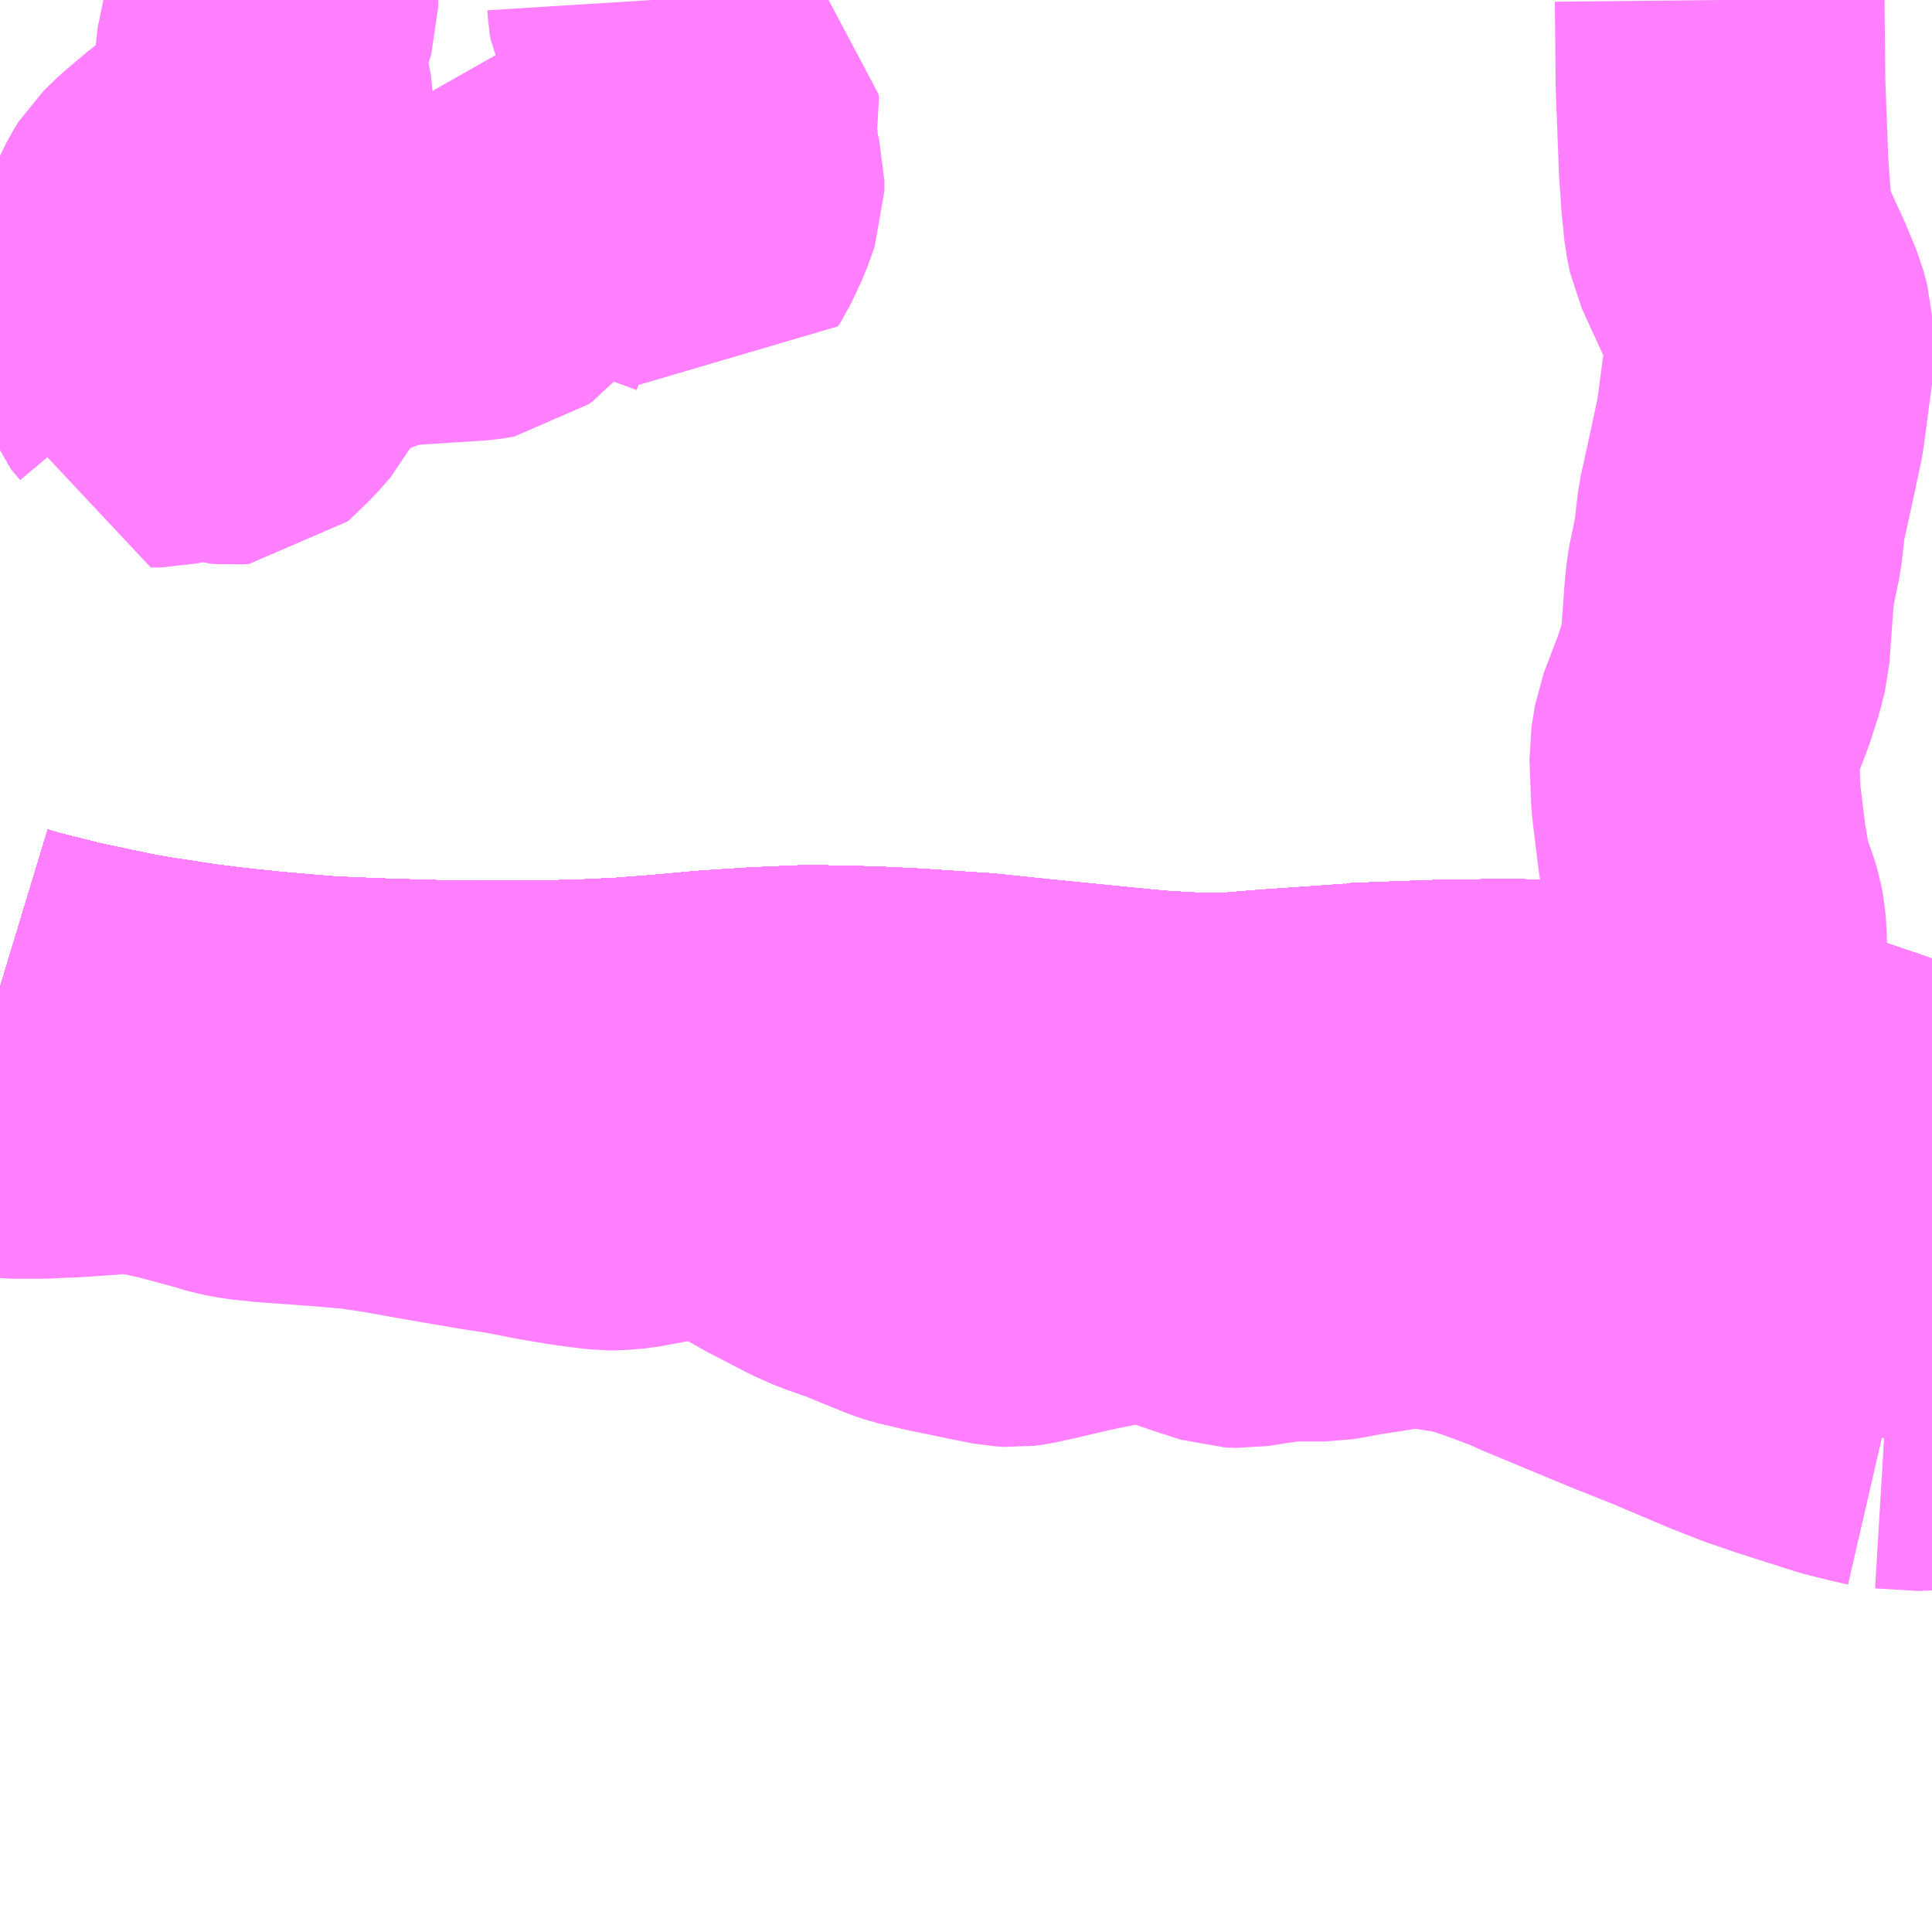 <?xml version="1.0" encoding="UTF-8"?>
<svg  xmlns="http://www.w3.org/2000/svg" xmlns:xlink="http://www.w3.org/1999/xlink" xmlns:go="http://purl.org/svgmap/profile" property="N07_001,N07_002,N07_003,N07_004,N07_005,N07_006,N07_007" viewBox="13407.715 -3506.836 4.395 4.395" go:dataArea="13407.71484375 -3506.8359375 4.39453125 4.39453125" >
<globalCoordinateSystem srsName="http://purl.org/crs/84" transform="matrix(100.0,0.0,0.0,-100.0,0.0,0.0)" />
<defs>
 <g id="p0" >
  <circle cx="0.0" cy="0.0" r="3" stroke="green" stroke-width="0.75" vector-effect="non-scaling-stroke" />
 </g>
</defs>
<g fill="none" fill-rule="evenodd" stroke="#FF00FF" stroke-width="0.75" opacity="0.5" vector-effect="non-scaling-stroke" stroke-linejoin="bevel" >
<path content="1,JR東海バス（株）,セレナーデ号,1.0,1.0,1.0," xlink:title="1" d="M13407.715,-3504.59L13407.748,-3504.58L13407.811,-3504.564L13407.86,-3504.552L13407.93,-3504.537L13407.992,-3504.524L13408.043,-3504.515L13408.096,-3504.507L13408.154,-3504.498L13408.217,-3504.49L13408.263,-3504.485L13408.321,-3504.479L13408.401,-3504.472L13408.463,-3504.467L13408.492,-3504.466L13408.561,-3504.463L13408.687,-3504.459L13408.802,-3504.457L13408.914,-3504.458L13409.02,-3504.459L13409.13,-3504.464L13409.223,-3504.471L13409.334,-3504.481L13409.442,-3504.488L13409.558,-3504.493L13409.599,-3504.492L13409.692,-3504.49L13409.735,-3504.488L13409.793,-3504.485L13409.944,-3504.475L13410.049,-3504.464L13410.179,-3504.451L13410.259,-3504.443L13410.331,-3504.436L13410.36,-3504.434L13410.45,-3504.429L13410.515,-3504.43L13410.613,-3504.438L13410.7,-3504.444L13410.799,-3504.451L13410.802,-3504.452L13410.875,-3504.455L13411.016,-3504.46L13411.164,-3504.461L13411.247,-3504.458L13411.329,-3504.452L13411.405,-3504.442L13411.431,-3504.438L13411.521,-3504.424L13411.537,-3504.422L13411.641,-3504.403L13411.685,-3504.393L13411.721,-3504.384L13411.734,-3504.382L13411.74,-3504.381L13411.842,-3504.35L13411.964,-3504.309L13412.109,-3504.257"/>
<path content="1,一畑バス（株）,京都～松江・出雲線,4.0,4.0,4.0," xlink:title="1" d="M13407.715,-3504.59L13407.748,-3504.58L13407.811,-3504.564L13407.86,-3504.552L13407.93,-3504.537L13407.992,-3504.524L13408.043,-3504.515L13408.096,-3504.507L13408.154,-3504.498L13408.217,-3504.49L13408.263,-3504.485L13408.321,-3504.479L13408.401,-3504.472L13408.463,-3504.467L13408.492,-3504.466L13408.561,-3504.463L13408.687,-3504.459L13408.802,-3504.457L13408.914,-3504.458L13409.02,-3504.459L13409.13,-3504.464L13409.223,-3504.471L13409.334,-3504.481L13409.442,-3504.488L13409.558,-3504.493L13409.599,-3504.492L13409.692,-3504.49L13409.735,-3504.488L13409.793,-3504.485L13409.944,-3504.475L13410.049,-3504.464L13410.179,-3504.451L13410.259,-3504.443L13410.331,-3504.436L13410.36,-3504.434L13410.45,-3504.429L13410.515,-3504.43L13410.613,-3504.438L13410.7,-3504.444L13410.799,-3504.451L13410.802,-3504.452L13410.875,-3504.455L13411.016,-3504.46L13411.164,-3504.461L13411.247,-3504.458L13411.329,-3504.452L13411.405,-3504.442L13411.431,-3504.438L13411.521,-3504.424L13411.537,-3504.422L13411.641,-3504.403L13411.685,-3504.393L13411.721,-3504.384L13411.734,-3504.382L13411.74,-3504.381L13411.842,-3504.35L13411.964,-3504.309L13412.109,-3504.257"/>
<path content="1,一畑バス（株）,大阪～松江・出雲線,8.0,8.0,8.0," xlink:title="1" d="M13407.715,-3504.59L13407.748,-3504.58L13407.811,-3504.564L13407.86,-3504.552L13407.93,-3504.537L13407.992,-3504.524L13408.043,-3504.515L13408.096,-3504.507L13408.154,-3504.498L13408.217,-3504.49L13408.263,-3504.485L13408.321,-3504.479L13408.401,-3504.472L13408.463,-3504.467L13408.492,-3504.466L13408.561,-3504.463L13408.687,-3504.459L13408.802,-3504.457L13408.914,-3504.458L13409.02,-3504.459L13409.13,-3504.464L13409.223,-3504.471L13409.334,-3504.481L13409.442,-3504.488L13409.558,-3504.493L13409.599,-3504.492L13409.692,-3504.49L13409.735,-3504.488L13409.793,-3504.485L13409.944,-3504.475L13410.049,-3504.464L13410.179,-3504.451L13410.259,-3504.443L13410.331,-3504.436L13410.36,-3504.434L13410.45,-3504.429L13410.515,-3504.43L13410.613,-3504.438L13410.7,-3504.444L13410.799,-3504.451L13410.802,-3504.452L13410.875,-3504.455L13411.016,-3504.46L13411.164,-3504.461L13411.247,-3504.458L13411.329,-3504.452L13411.405,-3504.442L13411.431,-3504.438L13411.521,-3504.424L13411.537,-3504.422L13411.641,-3504.403L13411.685,-3504.393L13411.721,-3504.384L13411.734,-3504.382L13411.74,-3504.381L13411.842,-3504.35L13411.964,-3504.309L13412.109,-3504.257"/>
<path content="1,一畑バス（株）,東京～松江・出雲線,1.0,1.0,1.0," xlink:title="1" d="M13407.715,-3504.59L13407.748,-3504.58L13407.811,-3504.564L13407.86,-3504.552L13407.93,-3504.537L13407.992,-3504.524L13408.043,-3504.515L13408.096,-3504.507L13408.154,-3504.498L13408.217,-3504.49L13408.263,-3504.485L13408.321,-3504.479L13408.401,-3504.472L13408.463,-3504.467L13408.492,-3504.466L13408.561,-3504.463L13408.687,-3504.459L13408.802,-3504.457L13408.914,-3504.458L13409.02,-3504.459L13409.13,-3504.464L13409.223,-3504.471L13409.334,-3504.481L13409.442,-3504.488L13409.558,-3504.493L13409.599,-3504.492L13409.692,-3504.49L13409.735,-3504.488L13409.793,-3504.485L13409.944,-3504.475L13410.049,-3504.464L13410.179,-3504.451L13410.259,-3504.443L13410.331,-3504.436L13410.36,-3504.434L13410.45,-3504.429L13410.515,-3504.43L13410.613,-3504.438L13410.7,-3504.444L13410.799,-3504.451L13410.802,-3504.452L13410.875,-3504.455L13411.016,-3504.46L13411.164,-3504.461L13411.247,-3504.458L13411.329,-3504.452L13411.405,-3504.442L13411.431,-3504.438L13411.521,-3504.424L13411.537,-3504.422L13411.641,-3504.403L13411.685,-3504.393L13411.721,-3504.384L13411.734,-3504.382L13411.74,-3504.381L13411.842,-3504.35L13411.964,-3504.309L13412.109,-3504.257"/>
<path content="1,下津井電鉄（株）,岡山～東京線,1.0,1.0,1.0," xlink:title="1" d="M13407.715,-3504.59L13407.748,-3504.58L13407.811,-3504.564L13407.86,-3504.552L13407.93,-3504.537L13407.992,-3504.524L13408.043,-3504.515L13408.096,-3504.507L13408.154,-3504.498L13408.217,-3504.49L13408.263,-3504.485L13408.321,-3504.479L13408.401,-3504.472L13408.463,-3504.467L13408.492,-3504.466L13408.561,-3504.463L13408.687,-3504.459L13408.802,-3504.457L13408.914,-3504.458L13409.02,-3504.459L13409.13,-3504.464L13409.223,-3504.471L13409.334,-3504.481L13409.442,-3504.488L13409.558,-3504.493L13409.599,-3504.492L13409.692,-3504.49L13409.735,-3504.488L13409.793,-3504.485L13409.944,-3504.475L13410.049,-3504.464L13410.179,-3504.451L13410.259,-3504.443L13410.331,-3504.436L13410.36,-3504.434L13410.45,-3504.429L13410.515,-3504.43L13410.613,-3504.438L13410.7,-3504.444L13410.799,-3504.451L13410.802,-3504.452L13410.875,-3504.455L13411.016,-3504.46L13411.164,-3504.461L13411.247,-3504.458L13411.329,-3504.452L13411.405,-3504.442L13411.431,-3504.438L13411.521,-3504.424L13411.537,-3504.422L13411.641,-3504.403L13411.685,-3504.393L13411.721,-3504.384L13411.734,-3504.382L13411.74,-3504.381L13411.842,-3504.35L13411.964,-3504.309L13412.109,-3504.257"/>
<path content="1,両備ホールディングス（株）,マスカット　倉敷～新宿線,1.0,1.0,1.0," xlink:title="1" d="M13407.715,-3504.59L13407.748,-3504.58L13407.811,-3504.564L13407.86,-3504.552L13407.93,-3504.537L13407.992,-3504.524L13408.043,-3504.515L13408.096,-3504.507L13408.154,-3504.498L13408.217,-3504.49L13408.263,-3504.485L13408.321,-3504.479L13408.401,-3504.472L13408.463,-3504.467L13408.492,-3504.466L13408.561,-3504.463L13408.687,-3504.459L13408.802,-3504.457L13408.914,-3504.458L13409.02,-3504.459L13409.13,-3504.464L13409.223,-3504.471L13409.334,-3504.481L13409.442,-3504.488L13409.558,-3504.493L13409.599,-3504.492L13409.692,-3504.49L13409.735,-3504.488L13409.793,-3504.485L13409.944,-3504.475L13410.049,-3504.464L13410.179,-3504.451L13410.259,-3504.443L13410.331,-3504.436L13410.36,-3504.434L13410.45,-3504.429L13410.515,-3504.43L13410.613,-3504.438L13410.7,-3504.444L13410.799,-3504.451L13410.802,-3504.452L13410.875,-3504.455L13411.016,-3504.46L13411.164,-3504.461L13411.247,-3504.458L13411.329,-3504.452L13411.405,-3504.442L13411.431,-3504.438L13411.521,-3504.424L13411.537,-3504.422L13411.641,-3504.403L13411.685,-3504.393L13411.721,-3504.384L13411.734,-3504.382L13411.74,-3504.381L13411.842,-3504.35L13411.964,-3504.309L13412.109,-3504.257"/>
<path content="1,両備ホールディングス（株）,ルブラン　倉敷・岡山・津山～東京線,1.0,1.0,1.0," xlink:title="1" d="M13407.715,-3504.59L13407.748,-3504.58L13407.811,-3504.564L13407.86,-3504.552L13407.93,-3504.537L13407.992,-3504.524L13408.043,-3504.515L13408.096,-3504.507L13408.154,-3504.498L13408.217,-3504.49L13408.263,-3504.485L13408.321,-3504.479L13408.401,-3504.472L13408.463,-3504.467L13408.492,-3504.466L13408.561,-3504.463L13408.687,-3504.459L13408.802,-3504.457L13408.914,-3504.458L13409.02,-3504.459L13409.13,-3504.464L13409.223,-3504.471L13409.334,-3504.481L13409.442,-3504.488L13409.558,-3504.493L13409.599,-3504.492L13409.692,-3504.49L13409.735,-3504.488L13409.793,-3504.485L13409.944,-3504.475L13410.049,-3504.464L13410.179,-3504.451L13410.259,-3504.443L13410.331,-3504.436L13410.36,-3504.434L13410.45,-3504.429L13410.515,-3504.43L13410.613,-3504.438L13410.7,-3504.444L13410.799,-3504.451L13410.802,-3504.452L13410.875,-3504.455L13411.016,-3504.46L13411.164,-3504.461L13411.247,-3504.458L13411.329,-3504.452L13411.405,-3504.442L13411.431,-3504.438L13411.521,-3504.424L13411.537,-3504.422L13411.641,-3504.403L13411.685,-3504.393L13411.721,-3504.384L13411.734,-3504.382L13411.74,-3504.381L13411.842,-3504.35L13411.964,-3504.309L13412.109,-3504.257"/>
<path content="1,中国JRバス（株）,広島・三次～名古屋　セレナーデ号,1.0,1.0,1.0," xlink:title="1" d="M13407.715,-3504.59L13407.748,-3504.58L13407.811,-3504.564L13407.86,-3504.552L13407.93,-3504.537L13407.992,-3504.524L13408.043,-3504.515L13408.096,-3504.507L13408.154,-3504.498L13408.217,-3504.49L13408.263,-3504.485L13408.321,-3504.479L13408.401,-3504.472L13408.463,-3504.467L13408.492,-3504.466L13408.561,-3504.463L13408.687,-3504.459L13408.802,-3504.457L13408.914,-3504.458L13409.02,-3504.459L13409.13,-3504.464L13409.223,-3504.471L13409.334,-3504.481L13409.442,-3504.488L13409.558,-3504.493L13409.599,-3504.492L13409.692,-3504.49L13409.735,-3504.488L13409.793,-3504.485L13409.944,-3504.475L13410.049,-3504.464L13410.179,-3504.451L13410.259,-3504.443L13410.331,-3504.436L13410.36,-3504.434L13410.45,-3504.429L13410.515,-3504.43L13410.613,-3504.438L13410.7,-3504.444L13410.799,-3504.451L13410.802,-3504.452L13410.875,-3504.455L13411.016,-3504.46L13411.164,-3504.461L13411.247,-3504.458L13411.329,-3504.452L13411.405,-3504.442L13411.431,-3504.438L13411.521,-3504.424L13411.537,-3504.422L13411.641,-3504.403L13411.685,-3504.393L13411.721,-3504.384L13411.734,-3504.382L13411.74,-3504.381L13411.842,-3504.35L13411.964,-3504.309L13412.109,-3504.257"/>
<path content="1,中国JRバス（株）,江津・益田・浜田～大阪　浜田道エクスプレス,3.0,3.0,3.0," xlink:title="1" d="M13407.715,-3504.59L13407.748,-3504.58L13407.811,-3504.564L13407.86,-3504.552L13407.93,-3504.537L13407.992,-3504.524L13408.043,-3504.515L13408.096,-3504.507L13408.154,-3504.498L13408.217,-3504.49L13408.263,-3504.485L13408.321,-3504.479L13408.401,-3504.472L13408.463,-3504.467L13408.492,-3504.466L13408.561,-3504.463L13408.687,-3504.459L13408.802,-3504.457L13408.914,-3504.458L13409.02,-3504.459L13409.13,-3504.464L13409.223,-3504.471L13409.334,-3504.481L13409.442,-3504.488L13409.558,-3504.493L13409.599,-3504.492L13409.692,-3504.49L13409.735,-3504.488L13409.793,-3504.485L13409.944,-3504.475L13410.049,-3504.464L13410.179,-3504.451L13410.259,-3504.443L13410.331,-3504.436L13410.36,-3504.434L13410.45,-3504.429L13410.515,-3504.43L13410.613,-3504.438L13410.7,-3504.444L13410.799,-3504.451L13410.802,-3504.452L13410.875,-3504.455L13411.016,-3504.46L13411.164,-3504.461L13411.247,-3504.458L13411.329,-3504.452L13411.405,-3504.442L13411.431,-3504.438L13411.521,-3504.424L13411.537,-3504.422L13411.641,-3504.403L13411.685,-3504.393L13411.721,-3504.384L13411.734,-3504.382L13411.74,-3504.381L13411.842,-3504.35L13411.964,-3504.309L13412.109,-3504.257"/>
<path content="1,中国JRバス（株）,津和野・益田・浜田・三次～東京　いわみエクスプレス,1.0,1.0,1.0," xlink:title="1" d="M13407.715,-3504.59L13407.748,-3504.58L13407.811,-3504.564L13407.86,-3504.552L13407.93,-3504.537L13407.992,-3504.524L13408.043,-3504.515L13408.096,-3504.507L13408.154,-3504.498L13408.217,-3504.49L13408.263,-3504.485L13408.321,-3504.479L13408.401,-3504.472L13408.463,-3504.467L13408.492,-3504.466L13408.561,-3504.463L13408.687,-3504.459L13408.802,-3504.457L13408.914,-3504.458L13409.02,-3504.459L13409.13,-3504.464L13409.223,-3504.471L13409.334,-3504.481L13409.442,-3504.488L13409.558,-3504.493L13409.599,-3504.492L13409.692,-3504.49L13409.735,-3504.488L13409.793,-3504.485L13409.944,-3504.475L13410.049,-3504.464L13410.179,-3504.451L13410.259,-3504.443L13410.331,-3504.436L13410.36,-3504.434L13410.45,-3504.429L13410.515,-3504.43L13410.613,-3504.438L13410.7,-3504.444L13410.799,-3504.451L13410.802,-3504.452L13410.875,-3504.455L13411.016,-3504.46L13411.164,-3504.461L13411.247,-3504.458L13411.329,-3504.452L13411.405,-3504.442L13411.431,-3504.438L13411.521,-3504.424L13411.537,-3504.422L13411.641,-3504.403L13411.685,-3504.393L13411.721,-3504.384L13411.734,-3504.382L13411.74,-3504.381L13411.842,-3504.35L13411.964,-3504.309L13412.109,-3504.257"/>
<path content="1,中鉄北部バス（株）,津山～河辺～大崎～勝間田駅前線,4.0,4.0,4.0," xlink:title="1" d="M13412.003,-3503.597L13411.964,-3503.606L13411.908,-3503.62L13411.808,-3503.652L13411.783,-3503.66L13411.719,-3503.682L13411.696,-3503.691L13411.658,-3503.706L13411.549,-3503.752L13411.533,-3503.759L13411.43,-3503.8L13411.3,-3503.854L13411.235,-3503.881L13411.202,-3503.896L13411.124,-3503.925L13411.088,-3503.937L13411.059,-3503.945L13411.027,-3503.951L13410.973,-3503.959L13410.927,-3503.961L13410.901,-3503.96L13410.793,-3503.943L13410.755,-3503.936L13410.731,-3503.932L13410.705,-3503.932L13410.638,-3503.932L13410.621,-3503.929L13410.593,-3503.925L13410.541,-3503.917L13410.516,-3503.918L13410.463,-3503.935L13410.422,-3503.949L13410.386,-3503.961L13410.358,-3503.969L13410.33,-3503.97L13410.293,-3503.973L13410.266,-3503.97L13410.236,-3503.965L13410.167,-3503.951L13410.068,-3503.928L13410.036,-3503.921L13410.02,-3503.919L13410.002,-3503.92L13409.952,-3503.93L13409.855,-3503.95L13409.8,-3503.963L13409.779,-3503.97L13409.681,-3504.01L13409.624,-3504.03L13409.588,-3504.046L13409.503,-3504.09L13409.423,-3504.135L13409.388,-3504.155L13409.373,-3504.163L13409.356,-3504.168L13409.335,-3504.17L13409.311,-3504.171L13409.268,-3504.165L13409.229,-3504.157L13409.186,-3504.149L13409.149,-3504.142L13409.114,-3504.139L13409.099,-3504.139L13409.072,-3504.142L13409.026,-3504.148L13408.955,-3504.16L13408.89,-3504.173L13408.824,-3504.183L13408.69,-3504.206L13408.601,-3504.222L13408.532,-3504.232L13408.463,-3504.238L13408.326,-3504.248L13408.28,-3504.253L13408.248,-3504.259L13408.207,-3504.271L13408.122,-3504.294L13408.081,-3504.303L13408.043,-3504.31L13408.004,-3504.315L13407.983,-3504.314L13407.951,-3504.31L13407.878,-3504.305L13407.85,-3504.304L13407.81,-3504.302L13407.746,-3504.302L13407.715,-3504.305"/>
<path content="1,亀の井バス（株）,大分⇔名古屋,1.0,1.0,1.0," xlink:title="1" d="M13407.715,-3504.59L13407.748,-3504.58L13407.811,-3504.564L13407.86,-3504.552L13407.93,-3504.537L13407.992,-3504.524L13408.043,-3504.515L13408.096,-3504.507L13408.154,-3504.498L13408.217,-3504.49L13408.263,-3504.485L13408.321,-3504.479L13408.401,-3504.472L13408.463,-3504.467L13408.492,-3504.466L13408.561,-3504.463L13408.687,-3504.459L13408.802,-3504.457L13408.914,-3504.458L13409.02,-3504.459L13409.13,-3504.464L13409.223,-3504.471L13409.334,-3504.481L13409.442,-3504.488L13409.558,-3504.493L13409.599,-3504.492L13409.692,-3504.49L13409.735,-3504.488L13409.793,-3504.485L13409.944,-3504.475L13410.049,-3504.464L13410.179,-3504.451L13410.259,-3504.443L13410.331,-3504.436L13410.36,-3504.434L13410.45,-3504.429L13410.515,-3504.43L13410.613,-3504.438L13410.7,-3504.444L13410.799,-3504.451L13410.802,-3504.452L13410.875,-3504.455L13411.016,-3504.46L13411.164,-3504.461L13411.247,-3504.458L13411.329,-3504.452L13411.405,-3504.442L13411.431,-3504.438L13411.521,-3504.424L13411.537,-3504.422L13411.641,-3504.403L13411.685,-3504.393L13411.721,-3504.384L13411.734,-3504.382L13411.74,-3504.381L13411.842,-3504.35L13411.964,-3504.309L13412.109,-3504.257"/>
<path content="1,京浜急行バス（株）,キャメル号,1.0,1.0,1.0," xlink:title="1" d="M13412.109,-3504.257L13411.964,-3504.309L13411.842,-3504.35L13411.74,-3504.381L13411.734,-3504.382L13411.721,-3504.384L13411.685,-3504.393L13411.641,-3504.403L13411.537,-3504.422L13411.521,-3504.424L13411.431,-3504.438L13411.405,-3504.442L13411.329,-3504.452L13411.247,-3504.458L13411.164,-3504.461L13411.016,-3504.46L13410.875,-3504.455L13410.802,-3504.452L13410.799,-3504.451L13410.7,-3504.444L13410.613,-3504.438L13410.515,-3504.43L13410.45,-3504.429L13410.36,-3504.434L13410.331,-3504.436L13410.259,-3504.443L13410.179,-3504.451L13410.049,-3504.464L13409.944,-3504.475L13409.793,-3504.485L13409.735,-3504.488L13409.692,-3504.49L13409.599,-3504.492L13409.558,-3504.493L13409.442,-3504.488L13409.334,-3504.481L13409.223,-3504.471L13409.13,-3504.464L13409.02,-3504.459L13408.914,-3504.458L13408.802,-3504.457L13408.687,-3504.459L13408.561,-3504.463L13408.492,-3504.466L13408.463,-3504.467L13408.401,-3504.472L13408.321,-3504.479L13408.263,-3504.485L13408.217,-3504.49L13408.154,-3504.498L13408.096,-3504.507L13408.043,-3504.515L13407.992,-3504.524L13407.93,-3504.537L13407.86,-3504.552L13407.811,-3504.564L13407.748,-3504.58L13407.715,-3504.59"/>
<path content="1,京浜急行バス（株）,ルプラン号,1.0,1.0,1.0," xlink:title="1" d="M13407.715,-3504.59L13407.748,-3504.58L13407.811,-3504.564L13407.86,-3504.552L13407.93,-3504.537L13407.992,-3504.524L13408.043,-3504.515L13408.096,-3504.507L13408.154,-3504.498L13408.217,-3504.49L13408.263,-3504.485L13408.321,-3504.479L13408.401,-3504.472L13408.463,-3504.467L13408.492,-3504.466L13408.561,-3504.463L13408.687,-3504.459L13408.802,-3504.457L13408.914,-3504.458L13409.02,-3504.459L13409.13,-3504.464L13409.223,-3504.471L13409.334,-3504.481L13409.442,-3504.488L13409.558,-3504.493L13409.599,-3504.492L13409.692,-3504.49L13409.735,-3504.488L13409.793,-3504.485L13409.944,-3504.475L13410.049,-3504.464L13410.179,-3504.451L13410.259,-3504.443L13410.331,-3504.436L13410.36,-3504.434L13410.45,-3504.429L13410.515,-3504.43L13410.613,-3504.438L13410.7,-3504.444L13410.799,-3504.451L13410.802,-3504.452L13410.875,-3504.455L13411.016,-3504.46L13411.164,-3504.461L13411.247,-3504.458L13411.329,-3504.452L13411.405,-3504.442L13411.431,-3504.438L13411.521,-3504.424L13411.537,-3504.422L13411.641,-3504.403L13411.685,-3504.393L13411.721,-3504.384L13411.734,-3504.382L13411.74,-3504.381L13411.842,-3504.35L13411.964,-3504.309L13412.109,-3504.257"/>
<path content="1,京阪バス（株）,京都⇔松江・出雲,1.0,1.0,1.0," xlink:title="1" d="M13412.109,-3504.257L13411.964,-3504.309L13411.842,-3504.35L13411.74,-3504.381L13411.734,-3504.382L13411.721,-3504.384L13411.685,-3504.393L13411.641,-3504.403L13411.537,-3504.422L13411.521,-3504.424L13411.431,-3504.438L13411.405,-3504.442L13411.329,-3504.452L13411.247,-3504.458L13411.164,-3504.461L13411.016,-3504.46L13410.875,-3504.455L13410.802,-3504.452L13410.799,-3504.451L13410.7,-3504.444L13410.613,-3504.438L13410.515,-3504.43L13410.45,-3504.429L13410.36,-3504.434L13410.331,-3504.436L13410.259,-3504.443L13410.179,-3504.451L13410.049,-3504.464L13409.944,-3504.475L13409.793,-3504.485L13409.735,-3504.488L13409.692,-3504.49L13409.599,-3504.492L13409.558,-3504.493L13409.442,-3504.488L13409.334,-3504.481L13409.223,-3504.471L13409.13,-3504.464L13409.02,-3504.459L13408.914,-3504.458L13408.802,-3504.457L13408.687,-3504.459L13408.561,-3504.463L13408.492,-3504.466L13408.463,-3504.467L13408.401,-3504.472L13408.321,-3504.479L13408.263,-3504.485L13408.217,-3504.49L13408.154,-3504.498L13408.096,-3504.507L13408.043,-3504.515L13407.992,-3504.524L13407.93,-3504.537L13407.86,-3504.552L13407.811,-3504.564L13407.748,-3504.58L13407.715,-3504.59"/>
<path content="1,京阪バス（株）,京都⇔米子,1.0,1.0,1.0," xlink:title="1" d="M13407.715,-3504.59L13407.748,-3504.58L13407.811,-3504.564L13407.86,-3504.552L13407.93,-3504.537L13407.992,-3504.524L13408.043,-3504.515L13408.096,-3504.507L13408.154,-3504.498L13408.217,-3504.49L13408.263,-3504.485L13408.321,-3504.479L13408.401,-3504.472L13408.463,-3504.467L13408.492,-3504.466L13408.561,-3504.463L13408.687,-3504.459L13408.802,-3504.457L13408.914,-3504.458L13409.02,-3504.459L13409.13,-3504.464L13409.223,-3504.471L13409.334,-3504.481L13409.442,-3504.488L13409.558,-3504.493L13409.599,-3504.492L13409.692,-3504.49L13409.735,-3504.488L13409.793,-3504.485L13409.944,-3504.475L13410.049,-3504.464L13410.179,-3504.451L13410.259,-3504.443L13410.331,-3504.436L13410.36,-3504.434L13410.45,-3504.429L13410.515,-3504.43L13410.613,-3504.438L13410.7,-3504.444L13410.799,-3504.451L13410.802,-3504.452L13410.875,-3504.455L13411.016,-3504.46L13411.164,-3504.461L13411.247,-3504.458L13411.329,-3504.452L13411.405,-3504.442L13411.431,-3504.438L13411.521,-3504.424L13411.537,-3504.422L13411.641,-3504.403L13411.685,-3504.393L13411.721,-3504.384L13411.734,-3504.382L13411.74,-3504.381L13411.842,-3504.35L13411.964,-3504.309L13412.109,-3504.257"/>
<path content="1,備北バス（株）,備北高速バス　新見～大阪,4.0,4.0,4.0," xlink:title="1" d="M13407.715,-3504.59L13407.748,-3504.58L13407.811,-3504.564L13407.86,-3504.552L13407.93,-3504.537L13407.992,-3504.524L13408.043,-3504.515L13408.096,-3504.507L13408.154,-3504.498L13408.217,-3504.49L13408.263,-3504.485L13408.321,-3504.479L13408.401,-3504.472L13408.463,-3504.467L13408.492,-3504.466L13408.561,-3504.463L13408.687,-3504.459L13408.802,-3504.457L13408.914,-3504.458L13409.02,-3504.459L13409.13,-3504.464L13409.223,-3504.471L13409.334,-3504.481L13409.442,-3504.488L13409.558,-3504.493L13409.599,-3504.492L13409.692,-3504.49L13409.735,-3504.488L13409.793,-3504.485L13409.944,-3504.475L13410.049,-3504.464L13410.179,-3504.451L13410.259,-3504.443L13410.331,-3504.436L13410.36,-3504.434L13410.45,-3504.429L13410.515,-3504.43L13410.613,-3504.438L13410.7,-3504.444L13410.799,-3504.451L13410.802,-3504.452L13410.875,-3504.455L13411.016,-3504.46L13411.164,-3504.461L13411.247,-3504.458L13411.329,-3504.452L13411.405,-3504.442L13411.431,-3504.438L13411.521,-3504.424L13411.537,-3504.422L13411.641,-3504.403L13411.685,-3504.393L13411.721,-3504.384L13411.734,-3504.382L13411.74,-3504.381L13411.842,-3504.35L13411.964,-3504.309L13412.109,-3504.257"/>
<path content="1,南国交通（株）,鹿児島～大阪,1.0,1.0,1.0," xlink:title="1" d="M13407.715,-3504.59L13407.748,-3504.58L13407.811,-3504.564L13407.86,-3504.552L13407.93,-3504.537L13407.992,-3504.524L13408.043,-3504.515L13408.096,-3504.507L13408.154,-3504.498L13408.217,-3504.49L13408.263,-3504.485L13408.321,-3504.479L13408.401,-3504.472L13408.463,-3504.467L13408.492,-3504.466L13408.561,-3504.463L13408.687,-3504.459L13408.802,-3504.457L13408.914,-3504.458L13409.02,-3504.459L13409.13,-3504.464L13409.223,-3504.471L13409.334,-3504.481L13409.442,-3504.488L13409.558,-3504.493L13409.599,-3504.492L13409.692,-3504.49L13409.735,-3504.488L13409.793,-3504.485L13409.944,-3504.475L13410.049,-3504.464L13410.179,-3504.451L13410.259,-3504.443L13410.331,-3504.436L13410.36,-3504.434L13410.45,-3504.429L13410.515,-3504.43L13410.613,-3504.438L13410.7,-3504.444L13410.799,-3504.451L13410.802,-3504.452L13410.875,-3504.455L13411.016,-3504.46L13411.164,-3504.461L13411.247,-3504.458L13411.329,-3504.452L13411.405,-3504.442L13411.431,-3504.438L13411.521,-3504.424L13411.537,-3504.422L13411.641,-3504.403L13411.685,-3504.393L13411.721,-3504.384L13411.734,-3504.382L13411.74,-3504.381L13411.842,-3504.35L13411.964,-3504.309L13412.109,-3504.257"/>
<path content="1,大分バス（株）,大分⇔名古屋,1.0,1.0,1.0," xlink:title="1" d="M13407.715,-3504.59L13407.748,-3504.58L13407.811,-3504.564L13407.86,-3504.552L13407.93,-3504.537L13407.992,-3504.524L13408.043,-3504.515L13408.096,-3504.507L13408.154,-3504.498L13408.217,-3504.49L13408.263,-3504.485L13408.321,-3504.479L13408.401,-3504.472L13408.463,-3504.467L13408.492,-3504.466L13408.561,-3504.463L13408.687,-3504.459L13408.802,-3504.457L13408.914,-3504.458L13409.02,-3504.459L13409.13,-3504.464L13409.223,-3504.471L13409.334,-3504.481L13409.442,-3504.488L13409.558,-3504.493L13409.599,-3504.492L13409.692,-3504.49L13409.735,-3504.488L13409.793,-3504.485L13409.944,-3504.475L13410.049,-3504.464L13410.179,-3504.451L13410.259,-3504.443L13410.331,-3504.436L13410.36,-3504.434L13410.45,-3504.429L13410.515,-3504.43L13410.613,-3504.438L13410.7,-3504.444L13410.799,-3504.451L13410.802,-3504.452L13410.875,-3504.455L13411.016,-3504.46L13411.164,-3504.461L13411.247,-3504.458L13411.329,-3504.452L13411.405,-3504.442L13411.431,-3504.438L13411.521,-3504.424L13411.537,-3504.422L13411.641,-3504.403L13411.685,-3504.393L13411.721,-3504.384L13411.734,-3504.382L13411.74,-3504.381L13411.842,-3504.35L13411.964,-3504.309L13412.109,-3504.257"/>
<path content="1,大分交通（株）,大分⇔名古屋,1.0,1.0,1.0," xlink:title="1" d="M13407.715,-3504.59L13407.748,-3504.58L13407.811,-3504.564L13407.86,-3504.552L13407.93,-3504.537L13407.992,-3504.524L13408.043,-3504.515L13408.096,-3504.507L13408.154,-3504.498L13408.217,-3504.49L13408.263,-3504.485L13408.321,-3504.479L13408.401,-3504.472L13408.463,-3504.467L13408.492,-3504.466L13408.561,-3504.463L13408.687,-3504.459L13408.802,-3504.457L13408.914,-3504.458L13409.02,-3504.459L13409.13,-3504.464L13409.223,-3504.471L13409.334,-3504.481L13409.442,-3504.488L13409.558,-3504.493L13409.599,-3504.492L13409.692,-3504.49L13409.735,-3504.488L13409.793,-3504.485L13409.944,-3504.475L13410.049,-3504.464L13410.179,-3504.451L13410.259,-3504.443L13410.331,-3504.436L13410.36,-3504.434L13410.45,-3504.429L13410.515,-3504.43L13410.613,-3504.438L13410.7,-3504.444L13410.799,-3504.451L13410.802,-3504.452L13410.875,-3504.455L13411.016,-3504.46L13411.164,-3504.461L13411.247,-3504.458L13411.329,-3504.452L13411.405,-3504.442L13411.431,-3504.438L13411.521,-3504.424L13411.537,-3504.422L13411.641,-3504.403L13411.685,-3504.393L13411.721,-3504.384L13411.734,-3504.382L13411.74,-3504.381L13411.842,-3504.35L13411.964,-3504.309L13412.109,-3504.257"/>
<path content="1,小田急シティバス（株）,ルミナス号,1.0,1.0,1.0," xlink:title="1" d="M13412.109,-3504.257L13411.964,-3504.309L13411.842,-3504.35L13411.74,-3504.381L13411.734,-3504.382L13411.721,-3504.384L13411.685,-3504.393L13411.641,-3504.403L13411.537,-3504.422L13411.521,-3504.424L13411.431,-3504.438L13411.405,-3504.442L13411.329,-3504.452L13411.247,-3504.458L13411.164,-3504.461L13411.016,-3504.46L13410.875,-3504.455L13410.802,-3504.452L13410.799,-3504.451L13410.7,-3504.444L13410.613,-3504.438L13410.515,-3504.43L13410.45,-3504.429L13410.36,-3504.434L13410.331,-3504.436L13410.259,-3504.443L13410.179,-3504.451L13410.049,-3504.464L13409.944,-3504.475L13409.793,-3504.485L13409.735,-3504.488L13409.692,-3504.49L13409.599,-3504.492L13409.558,-3504.493L13409.442,-3504.488L13409.334,-3504.481L13409.223,-3504.471L13409.13,-3504.464L13409.02,-3504.459L13408.914,-3504.458L13408.802,-3504.457L13408.687,-3504.459L13408.561,-3504.463L13408.492,-3504.466L13408.463,-3504.467L13408.401,-3504.472L13408.321,-3504.479L13408.263,-3504.485L13408.217,-3504.49L13408.154,-3504.498L13408.096,-3504.507L13408.043,-3504.515L13407.992,-3504.524L13407.93,-3504.537L13407.86,-3504.552L13407.811,-3504.564L13407.748,-3504.58L13407.715,-3504.59"/>
<path content="1,小田急バス（株）,ルミナス号,1.0,1.0,1.0," xlink:title="1" d="M13412.109,-3504.257L13411.964,-3504.309L13411.842,-3504.35L13411.74,-3504.381L13411.734,-3504.382L13411.721,-3504.384L13411.685,-3504.393L13411.641,-3504.403L13411.537,-3504.422L13411.521,-3504.424L13411.431,-3504.438L13411.405,-3504.442L13411.329,-3504.452L13411.247,-3504.458L13411.164,-3504.461L13411.016,-3504.46L13410.875,-3504.455L13410.802,-3504.452L13410.799,-3504.451L13410.7,-3504.444L13410.613,-3504.438L13410.515,-3504.43L13410.45,-3504.429L13410.36,-3504.434L13410.331,-3504.436L13410.259,-3504.443L13410.179,-3504.451L13410.049,-3504.464L13409.944,-3504.475L13409.793,-3504.485L13409.735,-3504.488L13409.692,-3504.49L13409.599,-3504.492L13409.558,-3504.493L13409.442,-3504.488L13409.334,-3504.481L13409.223,-3504.471L13409.13,-3504.464L13409.02,-3504.459L13408.914,-3504.458L13408.802,-3504.457L13408.687,-3504.459L13408.561,-3504.463L13408.492,-3504.466L13408.463,-3504.467L13408.401,-3504.472L13408.321,-3504.479L13408.263,-3504.485L13408.217,-3504.49L13408.154,-3504.498L13408.096,-3504.507L13408.043,-3504.515L13407.992,-3504.524L13407.93,-3504.537L13407.86,-3504.552L13407.811,-3504.564L13407.748,-3504.58L13407.715,-3504.59"/>
<path content="1,日ノ丸自動車（株）,東京‐米子線,1.0,1.0,1.0," xlink:title="1" d="M13407.715,-3504.59L13407.748,-3504.58L13407.811,-3504.564L13407.86,-3504.552L13407.93,-3504.537L13407.992,-3504.524L13408.043,-3504.515L13408.096,-3504.507L13408.154,-3504.498L13408.217,-3504.49L13408.263,-3504.485L13408.321,-3504.479L13408.401,-3504.472L13408.463,-3504.467L13408.492,-3504.466L13408.561,-3504.463L13408.687,-3504.459L13408.802,-3504.457L13408.914,-3504.458L13409.02,-3504.459L13409.13,-3504.464L13409.223,-3504.471L13409.334,-3504.481L13409.442,-3504.488L13409.558,-3504.493L13409.599,-3504.492L13409.692,-3504.49L13409.735,-3504.488L13409.793,-3504.485L13409.944,-3504.475L13410.049,-3504.464L13410.179,-3504.451L13410.259,-3504.443L13410.331,-3504.436L13410.36,-3504.434L13410.45,-3504.429L13410.515,-3504.43L13410.613,-3504.438L13410.7,-3504.444L13410.799,-3504.451L13410.802,-3504.452L13410.875,-3504.455L13411.016,-3504.46L13411.164,-3504.461L13411.247,-3504.458L13411.329,-3504.452L13411.405,-3504.442L13411.431,-3504.438L13411.521,-3504.424L13411.537,-3504.422L13411.641,-3504.403L13411.685,-3504.393L13411.721,-3504.384L13411.734,-3504.382L13411.74,-3504.381L13411.842,-3504.35L13411.964,-3504.309L13412.109,-3504.257"/>
<path content="1,日本交通（株）,倉吉～神戸・大阪線　なんば便,2.0,2.0,2.0," xlink:title="1" d="M13407.715,-3504.59L13407.748,-3504.58L13407.811,-3504.564L13407.86,-3504.552L13407.93,-3504.537L13407.992,-3504.524L13408.043,-3504.515L13408.096,-3504.507L13408.154,-3504.498L13408.217,-3504.49L13408.263,-3504.485L13408.321,-3504.479L13408.401,-3504.472L13408.463,-3504.467L13408.492,-3504.466L13408.561,-3504.463L13408.687,-3504.459L13408.802,-3504.457L13408.914,-3504.458L13409.02,-3504.459L13409.13,-3504.464L13409.223,-3504.471L13409.334,-3504.481L13409.442,-3504.488L13409.558,-3504.493L13409.599,-3504.492L13409.692,-3504.49L13409.735,-3504.488L13409.793,-3504.485L13409.944,-3504.475L13410.049,-3504.464L13410.179,-3504.451L13410.259,-3504.443L13410.331,-3504.436L13410.36,-3504.434L13410.45,-3504.429L13410.515,-3504.43L13410.613,-3504.438L13410.7,-3504.444L13410.799,-3504.451L13410.802,-3504.452L13410.875,-3504.455L13411.016,-3504.46L13411.164,-3504.461L13411.247,-3504.458L13411.329,-3504.452L13411.405,-3504.442L13411.431,-3504.438L13411.521,-3504.424L13411.537,-3504.422L13411.641,-3504.403L13411.685,-3504.393L13411.721,-3504.384L13411.734,-3504.382L13411.74,-3504.381L13411.842,-3504.35L13411.964,-3504.309L13412.109,-3504.257"/>
<path content="1,日本交通（株）,倉吉～神戸・大阪線　夜行便,1.0,1.0,1.0," xlink:title="1" d="M13407.715,-3504.59L13407.748,-3504.58L13407.811,-3504.564L13407.86,-3504.552L13407.93,-3504.537L13407.992,-3504.524L13408.043,-3504.515L13408.096,-3504.507L13408.154,-3504.498L13408.217,-3504.49L13408.263,-3504.485L13408.321,-3504.479L13408.401,-3504.472L13408.463,-3504.467L13408.492,-3504.466L13408.561,-3504.463L13408.687,-3504.459L13408.802,-3504.457L13408.914,-3504.458L13409.02,-3504.459L13409.13,-3504.464L13409.223,-3504.471L13409.334,-3504.481L13409.442,-3504.488L13409.558,-3504.493L13409.599,-3504.492L13409.692,-3504.49L13409.735,-3504.488L13409.793,-3504.485L13409.944,-3504.475L13410.049,-3504.464L13410.179,-3504.451L13410.259,-3504.443L13410.331,-3504.436L13410.36,-3504.434L13410.45,-3504.429L13410.515,-3504.43L13410.613,-3504.438L13410.7,-3504.444L13410.799,-3504.451L13410.802,-3504.452L13410.875,-3504.455L13411.016,-3504.46L13411.164,-3504.461L13411.247,-3504.458L13411.329,-3504.452L13411.405,-3504.442L13411.431,-3504.438L13411.521,-3504.424L13411.537,-3504.422L13411.641,-3504.403L13411.685,-3504.393L13411.721,-3504.384L13411.734,-3504.382L13411.74,-3504.381L13411.842,-3504.35L13411.964,-3504.309L13412.109,-3504.257"/>
<path content="1,日本交通（株）,倉吉～神戸・大阪線　新大阪便,3.0,3.0,3.0," xlink:title="1" d="M13407.715,-3504.59L13407.748,-3504.58L13407.811,-3504.564L13407.86,-3504.552L13407.93,-3504.537L13407.992,-3504.524L13408.043,-3504.515L13408.096,-3504.507L13408.154,-3504.498L13408.217,-3504.49L13408.263,-3504.485L13408.321,-3504.479L13408.401,-3504.472L13408.463,-3504.467L13408.492,-3504.466L13408.561,-3504.463L13408.687,-3504.459L13408.802,-3504.457L13408.914,-3504.458L13409.02,-3504.459L13409.13,-3504.464L13409.223,-3504.471L13409.334,-3504.481L13409.442,-3504.488L13409.558,-3504.493L13409.599,-3504.492L13409.692,-3504.49L13409.735,-3504.488L13409.793,-3504.485L13409.944,-3504.475L13410.049,-3504.464L13410.179,-3504.451L13410.259,-3504.443L13410.331,-3504.436L13410.36,-3504.434L13410.45,-3504.429L13410.515,-3504.43L13410.613,-3504.438L13410.7,-3504.444L13410.799,-3504.451L13410.802,-3504.452L13410.875,-3504.455L13411.016,-3504.46L13411.164,-3504.461L13411.247,-3504.458L13411.329,-3504.452L13411.405,-3504.442L13411.431,-3504.438L13411.521,-3504.424L13411.537,-3504.422L13411.641,-3504.403L13411.685,-3504.393L13411.721,-3504.384L13411.734,-3504.382L13411.74,-3504.381L13411.842,-3504.35L13411.964,-3504.309L13412.109,-3504.257"/>
<path content="1,日本交通（株）,倉吉～神戸・大阪線　湯原経由,1.0,1.0,1.0," xlink:title="1" d="M13412.109,-3504.257L13411.964,-3504.309L13411.842,-3504.35L13411.74,-3504.381L13411.734,-3504.382L13411.721,-3504.384L13411.685,-3504.393L13411.641,-3504.403L13411.537,-3504.422L13411.521,-3504.424L13411.431,-3504.438L13411.405,-3504.442L13411.329,-3504.452L13411.247,-3504.458L13411.164,-3504.461L13411.016,-3504.46L13410.875,-3504.455L13410.802,-3504.452L13410.799,-3504.451L13410.7,-3504.444L13410.613,-3504.438L13410.515,-3504.43L13410.45,-3504.429L13410.36,-3504.434L13410.331,-3504.436L13410.259,-3504.443L13410.179,-3504.451L13410.049,-3504.464L13409.944,-3504.475L13409.793,-3504.485L13409.735,-3504.488L13409.692,-3504.49L13409.599,-3504.492L13409.558,-3504.493L13409.442,-3504.488L13409.334,-3504.481L13409.223,-3504.471L13409.13,-3504.464L13409.02,-3504.459L13408.914,-3504.458L13408.802,-3504.457L13408.687,-3504.459L13408.561,-3504.463L13408.492,-3504.466L13408.463,-3504.467L13408.401,-3504.472L13408.321,-3504.479L13408.263,-3504.485L13408.217,-3504.49L13408.154,-3504.498L13408.096,-3504.507L13408.043,-3504.515L13407.992,-3504.524L13407.93,-3504.537L13407.86,-3504.552L13407.811,-3504.564L13407.748,-3504.58L13407.715,-3504.59"/>
<path content="1,日本交通（株）,倉吉～神戸・大阪線　神戸経由なんば便,9.0,9.0,9.0," xlink:title="1" d="M13407.715,-3504.59L13407.748,-3504.58L13407.811,-3504.564L13407.86,-3504.552L13407.93,-3504.537L13407.992,-3504.524L13408.043,-3504.515L13408.096,-3504.507L13408.154,-3504.498L13408.217,-3504.49L13408.263,-3504.485L13408.321,-3504.479L13408.401,-3504.472L13408.463,-3504.467L13408.492,-3504.466L13408.561,-3504.463L13408.687,-3504.459L13408.802,-3504.457L13408.914,-3504.458L13409.02,-3504.459L13409.13,-3504.464L13409.223,-3504.471L13409.334,-3504.481L13409.442,-3504.488L13409.558,-3504.493L13409.599,-3504.492L13409.692,-3504.49L13409.735,-3504.488L13409.793,-3504.485L13409.944,-3504.475L13410.049,-3504.464L13410.179,-3504.451L13410.259,-3504.443L13410.331,-3504.436L13410.36,-3504.434L13410.45,-3504.429L13410.515,-3504.43L13410.613,-3504.438L13410.7,-3504.444L13410.799,-3504.451L13410.802,-3504.452L13410.875,-3504.455L13411.016,-3504.46L13411.164,-3504.461L13411.247,-3504.458L13411.329,-3504.452L13411.405,-3504.442L13411.431,-3504.438L13411.521,-3504.424L13411.537,-3504.422L13411.641,-3504.403L13411.685,-3504.393L13411.721,-3504.384L13411.734,-3504.382L13411.74,-3504.381L13411.842,-3504.35L13411.964,-3504.309L13412.109,-3504.257"/>
<path content="1,日本交通（株）,米子～京都線,3.0,3.0,3.0," xlink:title="1" d="M13407.715,-3504.59L13407.748,-3504.58L13407.811,-3504.564L13407.86,-3504.552L13407.93,-3504.537L13407.992,-3504.524L13408.043,-3504.515L13408.096,-3504.507L13408.154,-3504.498L13408.217,-3504.49L13408.263,-3504.485L13408.321,-3504.479L13408.401,-3504.472L13408.463,-3504.467L13408.492,-3504.466L13408.561,-3504.463L13408.687,-3504.459L13408.802,-3504.457L13408.914,-3504.458L13409.02,-3504.459L13409.13,-3504.464L13409.223,-3504.471L13409.334,-3504.481L13409.442,-3504.488L13409.558,-3504.493L13409.599,-3504.492L13409.692,-3504.49L13409.735,-3504.488L13409.793,-3504.485L13409.944,-3504.475L13410.049,-3504.464L13410.179,-3504.451L13410.259,-3504.443L13410.331,-3504.436L13410.36,-3504.434L13410.45,-3504.429L13410.515,-3504.43L13410.613,-3504.438L13410.7,-3504.444L13410.799,-3504.451L13410.802,-3504.452L13410.875,-3504.455L13411.016,-3504.46L13411.164,-3504.461L13411.247,-3504.458L13411.329,-3504.452L13411.405,-3504.442L13411.431,-3504.438L13411.521,-3504.424L13411.537,-3504.422L13411.641,-3504.403L13411.685,-3504.393L13411.721,-3504.384L13411.734,-3504.382L13411.74,-3504.381L13411.842,-3504.35L13411.964,-3504.309L13412.109,-3504.257"/>
<path content="1,日本交通（株）,米子～東京線,1.0,1.0,1.0," xlink:title="1" d="M13407.715,-3504.59L13407.748,-3504.58L13407.811,-3504.564L13407.86,-3504.552L13407.93,-3504.537L13407.992,-3504.524L13408.043,-3504.515L13408.096,-3504.507L13408.154,-3504.498L13408.217,-3504.49L13408.263,-3504.485L13408.321,-3504.479L13408.401,-3504.472L13408.463,-3504.467L13408.492,-3504.466L13408.561,-3504.463L13408.687,-3504.459L13408.802,-3504.457L13408.914,-3504.458L13409.02,-3504.459L13409.13,-3504.464L13409.223,-3504.471L13409.334,-3504.481L13409.442,-3504.488L13409.558,-3504.493L13409.599,-3504.492L13409.692,-3504.49L13409.735,-3504.488L13409.793,-3504.485L13409.944,-3504.475L13410.049,-3504.464L13410.179,-3504.451L13410.259,-3504.443L13410.331,-3504.436L13410.36,-3504.434L13410.45,-3504.429L13410.515,-3504.43L13410.613,-3504.438L13410.7,-3504.444L13410.799,-3504.451L13410.802,-3504.452L13410.875,-3504.455L13411.016,-3504.46L13411.164,-3504.461L13411.247,-3504.458L13411.329,-3504.452L13411.405,-3504.442L13411.431,-3504.438L13411.521,-3504.424L13411.537,-3504.422L13411.641,-3504.403L13411.685,-3504.393L13411.721,-3504.384L13411.734,-3504.382L13411.74,-3504.381L13411.842,-3504.35L13411.964,-3504.309L13412.109,-3504.257"/>
<path content="1,日本交通（株）,米子～神戸・大阪線　なんば便,12.0,12.0,12.0," xlink:title="1" d="M13407.715,-3504.59L13407.748,-3504.58L13407.811,-3504.564L13407.86,-3504.552L13407.93,-3504.537L13407.992,-3504.524L13408.043,-3504.515L13408.096,-3504.507L13408.154,-3504.498L13408.217,-3504.49L13408.263,-3504.485L13408.321,-3504.479L13408.401,-3504.472L13408.463,-3504.467L13408.492,-3504.466L13408.561,-3504.463L13408.687,-3504.459L13408.802,-3504.457L13408.914,-3504.458L13409.02,-3504.459L13409.13,-3504.464L13409.223,-3504.471L13409.334,-3504.481L13409.442,-3504.488L13409.558,-3504.493L13409.599,-3504.492L13409.692,-3504.49L13409.735,-3504.488L13409.793,-3504.485L13409.944,-3504.475L13410.049,-3504.464L13410.179,-3504.451L13410.259,-3504.443L13410.331,-3504.436L13410.36,-3504.434L13410.45,-3504.429L13410.515,-3504.43L13410.613,-3504.438L13410.7,-3504.444L13410.799,-3504.451L13410.802,-3504.452L13410.875,-3504.455L13411.016,-3504.46L13411.164,-3504.461L13411.247,-3504.458L13411.329,-3504.452L13411.405,-3504.442L13411.431,-3504.438L13411.521,-3504.424L13411.537,-3504.422L13411.641,-3504.403L13411.685,-3504.393L13411.721,-3504.384L13411.734,-3504.382L13411.74,-3504.381L13411.842,-3504.35L13411.964,-3504.309L13412.109,-3504.257"/>
<path content="1,日本交通（株）,米子～神戸・大阪線　夜行便,1.0,1.0,1.0," xlink:title="1" d="M13407.715,-3504.59L13407.748,-3504.58L13407.811,-3504.564L13407.86,-3504.552L13407.93,-3504.537L13407.992,-3504.524L13408.043,-3504.515L13408.096,-3504.507L13408.154,-3504.498L13408.217,-3504.49L13408.263,-3504.485L13408.321,-3504.479L13408.401,-3504.472L13408.463,-3504.467L13408.492,-3504.466L13408.561,-3504.463L13408.687,-3504.459L13408.802,-3504.457L13408.914,-3504.458L13409.02,-3504.459L13409.13,-3504.464L13409.223,-3504.471L13409.334,-3504.481L13409.442,-3504.488L13409.558,-3504.493L13409.599,-3504.492L13409.692,-3504.49L13409.735,-3504.488L13409.793,-3504.485L13409.944,-3504.475L13410.049,-3504.464L13410.179,-3504.451L13410.259,-3504.443L13410.331,-3504.436L13410.36,-3504.434L13410.45,-3504.429L13410.515,-3504.43L13410.613,-3504.438L13410.7,-3504.444L13410.799,-3504.451L13410.802,-3504.452L13410.875,-3504.455L13411.016,-3504.46L13411.164,-3504.461L13411.247,-3504.458L13411.329,-3504.452L13411.405,-3504.442L13411.431,-3504.438L13411.521,-3504.424L13411.537,-3504.422L13411.641,-3504.403L13411.685,-3504.393L13411.721,-3504.384L13411.734,-3504.382L13411.74,-3504.381L13411.842,-3504.35L13411.964,-3504.309L13412.109,-3504.257"/>
<path content="1,日本交通（株）,米子～神戸・大阪線　梅田便,5.0,5.0,5.0," xlink:title="1" d="M13407.715,-3504.59L13407.748,-3504.58L13407.811,-3504.564L13407.86,-3504.552L13407.93,-3504.537L13407.992,-3504.524L13408.043,-3504.515L13408.096,-3504.507L13408.154,-3504.498L13408.217,-3504.49L13408.263,-3504.485L13408.321,-3504.479L13408.401,-3504.472L13408.463,-3504.467L13408.492,-3504.466L13408.561,-3504.463L13408.687,-3504.459L13408.802,-3504.457L13408.914,-3504.458L13409.02,-3504.459L13409.13,-3504.464L13409.223,-3504.471L13409.334,-3504.481L13409.442,-3504.488L13409.558,-3504.493L13409.599,-3504.492L13409.692,-3504.49L13409.735,-3504.488L13409.793,-3504.485L13409.944,-3504.475L13410.049,-3504.464L13410.179,-3504.451L13410.259,-3504.443L13410.331,-3504.436L13410.36,-3504.434L13410.45,-3504.429L13410.515,-3504.43L13410.613,-3504.438L13410.7,-3504.444L13410.799,-3504.451L13410.802,-3504.452L13410.875,-3504.455L13411.016,-3504.46L13411.164,-3504.461L13411.247,-3504.458L13411.329,-3504.452L13411.405,-3504.442L13411.431,-3504.438L13411.521,-3504.424L13411.537,-3504.422L13411.641,-3504.403L13411.685,-3504.393L13411.721,-3504.384L13411.734,-3504.382L13411.74,-3504.381L13411.842,-3504.35L13411.964,-3504.309L13412.109,-3504.257"/>
<path content="1,日本交通（株）,米子～神戸・大阪線　神戸便,5.0,5.0,5.0," xlink:title="1" d="M13407.715,-3504.59L13407.748,-3504.58L13407.811,-3504.564L13407.86,-3504.552L13407.93,-3504.537L13407.992,-3504.524L13408.043,-3504.515L13408.096,-3504.507L13408.154,-3504.498L13408.217,-3504.49L13408.263,-3504.485L13408.321,-3504.479L13408.401,-3504.472L13408.463,-3504.467L13408.492,-3504.466L13408.561,-3504.463L13408.687,-3504.459L13408.802,-3504.457L13408.914,-3504.458L13409.02,-3504.459L13409.13,-3504.464L13409.223,-3504.471L13409.334,-3504.481L13409.442,-3504.488L13409.558,-3504.493L13409.599,-3504.492L13409.692,-3504.49L13409.735,-3504.488L13409.793,-3504.485L13409.944,-3504.475L13410.049,-3504.464L13410.179,-3504.451L13410.259,-3504.443L13410.331,-3504.436L13410.36,-3504.434L13410.45,-3504.429L13410.515,-3504.43L13410.613,-3504.438L13410.7,-3504.444L13410.799,-3504.451L13410.802,-3504.452L13410.875,-3504.455L13411.016,-3504.46L13411.164,-3504.461L13411.247,-3504.458L13411.329,-3504.452L13411.405,-3504.442L13411.431,-3504.438L13411.521,-3504.424L13411.537,-3504.422L13411.641,-3504.403L13411.685,-3504.393L13411.721,-3504.384L13411.734,-3504.382L13411.74,-3504.381L13411.842,-3504.35L13411.964,-3504.309L13412.109,-3504.257"/>
<path content="1,日本交通（株）（大阪）,倉吉～神戸・大阪線,9.0,9.0,9.0," xlink:title="1" d="M13412.109,-3504.257L13411.964,-3504.309L13411.842,-3504.35L13411.74,-3504.381L13411.734,-3504.382L13411.721,-3504.384L13411.685,-3504.393L13411.641,-3504.403L13411.537,-3504.422L13411.521,-3504.424L13411.431,-3504.438L13411.405,-3504.442L13411.329,-3504.452L13411.247,-3504.458L13411.164,-3504.461L13411.016,-3504.46L13410.875,-3504.455L13410.802,-3504.452L13410.799,-3504.451L13410.7,-3504.444L13410.613,-3504.438L13410.515,-3504.43L13410.45,-3504.429L13410.36,-3504.434L13410.331,-3504.436L13410.259,-3504.443L13410.179,-3504.451L13410.049,-3504.464L13409.944,-3504.475L13409.793,-3504.485L13409.735,-3504.488L13409.692,-3504.49L13409.599,-3504.492L13409.558,-3504.493L13409.442,-3504.488L13409.334,-3504.481L13409.223,-3504.471L13409.13,-3504.464L13409.02,-3504.459L13408.914,-3504.458L13408.802,-3504.457L13408.687,-3504.459L13408.561,-3504.463L13408.492,-3504.466L13408.463,-3504.467L13408.401,-3504.472L13408.321,-3504.479L13408.263,-3504.485L13408.217,-3504.49L13408.154,-3504.498L13408.096,-3504.507L13408.043,-3504.515L13407.992,-3504.524L13407.93,-3504.537L13407.86,-3504.552L13407.811,-3504.564L13407.748,-3504.58L13407.715,-3504.59"/>
<path content="1,日本交通（株）（大阪）,米子～京都線,3.0,3.0,3.0," xlink:title="1" d="M13407.715,-3504.59L13407.748,-3504.58L13407.811,-3504.564L13407.86,-3504.552L13407.93,-3504.537L13407.992,-3504.524L13408.043,-3504.515L13408.096,-3504.507L13408.154,-3504.498L13408.217,-3504.49L13408.263,-3504.485L13408.321,-3504.479L13408.401,-3504.472L13408.463,-3504.467L13408.492,-3504.466L13408.561,-3504.463L13408.687,-3504.459L13408.802,-3504.457L13408.914,-3504.458L13409.02,-3504.459L13409.13,-3504.464L13409.223,-3504.471L13409.334,-3504.481L13409.442,-3504.488L13409.558,-3504.493L13409.599,-3504.492L13409.692,-3504.49L13409.735,-3504.488L13409.793,-3504.485L13409.944,-3504.475L13410.049,-3504.464L13410.179,-3504.451L13410.259,-3504.443L13410.331,-3504.436L13410.36,-3504.434L13410.45,-3504.429L13410.515,-3504.43L13410.613,-3504.438L13410.7,-3504.444L13410.799,-3504.451L13410.802,-3504.452L13410.875,-3504.455L13411.016,-3504.46L13411.164,-3504.461L13411.247,-3504.458L13411.329,-3504.452L13411.405,-3504.442L13411.431,-3504.438L13411.521,-3504.424L13411.537,-3504.422L13411.641,-3504.403L13411.685,-3504.393L13411.721,-3504.384L13411.734,-3504.382L13411.74,-3504.381L13411.842,-3504.35L13411.964,-3504.309L13412.109,-3504.257"/>
<path content="1,日本交通（株）（大阪）,米子～神戸・大阪線,23.0,23.0,23.0," xlink:title="1" d="M13412.109,-3504.257L13411.964,-3504.309L13411.842,-3504.35L13411.74,-3504.381L13411.734,-3504.382L13411.721,-3504.384L13411.685,-3504.393L13411.641,-3504.403L13411.537,-3504.422L13411.521,-3504.424L13411.431,-3504.438L13411.405,-3504.442L13411.329,-3504.452L13411.247,-3504.458L13411.164,-3504.461L13411.016,-3504.46L13410.875,-3504.455L13410.802,-3504.452L13410.799,-3504.451L13410.7,-3504.444L13410.613,-3504.438L13410.515,-3504.43L13410.45,-3504.429L13410.36,-3504.434L13410.331,-3504.436L13410.259,-3504.443L13410.179,-3504.451L13410.049,-3504.464L13409.944,-3504.475L13409.793,-3504.485L13409.735,-3504.488L13409.692,-3504.49L13409.599,-3504.492L13409.558,-3504.493L13409.442,-3504.488L13409.334,-3504.481L13409.223,-3504.471L13409.13,-3504.464L13409.02,-3504.459L13408.914,-3504.458L13408.802,-3504.457L13408.687,-3504.459L13408.561,-3504.463L13408.492,-3504.466L13408.463,-3504.467L13408.401,-3504.472L13408.321,-3504.479L13408.263,-3504.485L13408.217,-3504.49L13408.154,-3504.498L13408.096,-3504.507L13408.043,-3504.515L13407.992,-3504.524L13407.93,-3504.537L13407.86,-3504.552L13407.811,-3504.564L13407.748,-3504.58L13407.715,-3504.59"/>
<path content="1,石見交通（株）,いわみEX　東京線,1.0,1.0,1.0," xlink:title="1" d="M13407.715,-3504.59L13407.748,-3504.58L13407.811,-3504.564L13407.86,-3504.552L13407.93,-3504.537L13407.992,-3504.524L13408.043,-3504.515L13408.096,-3504.507L13408.154,-3504.498L13408.217,-3504.49L13408.263,-3504.485L13408.321,-3504.479L13408.401,-3504.472L13408.463,-3504.467L13408.492,-3504.466L13408.561,-3504.463L13408.687,-3504.459L13408.802,-3504.457L13408.914,-3504.458L13409.02,-3504.459L13409.13,-3504.464L13409.223,-3504.471L13409.334,-3504.481L13409.442,-3504.488L13409.558,-3504.493L13409.599,-3504.492L13409.692,-3504.49L13409.735,-3504.488L13409.793,-3504.485L13409.944,-3504.475L13410.049,-3504.464L13410.179,-3504.451L13410.259,-3504.443L13410.331,-3504.436L13410.36,-3504.434L13410.45,-3504.429L13410.515,-3504.43L13410.613,-3504.438L13410.7,-3504.444L13410.799,-3504.451L13410.802,-3504.452L13410.875,-3504.455L13411.016,-3504.46L13411.164,-3504.461L13411.247,-3504.458L13411.329,-3504.452L13411.405,-3504.442L13411.431,-3504.438L13411.521,-3504.424L13411.537,-3504.422L13411.641,-3504.403L13411.685,-3504.393L13411.721,-3504.384L13411.734,-3504.382L13411.74,-3504.381L13411.842,-3504.35L13411.964,-3504.309L13412.109,-3504.257"/>
<path content="1,石見交通（株）,つわのEX　大阪線,1.0,1.0,1.0," xlink:title="1" d="M13407.715,-3504.59L13407.748,-3504.58L13407.811,-3504.564L13407.86,-3504.552L13407.93,-3504.537L13407.992,-3504.524L13408.043,-3504.515L13408.096,-3504.507L13408.154,-3504.498L13408.217,-3504.49L13408.263,-3504.485L13408.321,-3504.479L13408.401,-3504.472L13408.463,-3504.467L13408.492,-3504.466L13408.561,-3504.463L13408.687,-3504.459L13408.802,-3504.457L13408.914,-3504.458L13409.02,-3504.459L13409.13,-3504.464L13409.223,-3504.471L13409.334,-3504.481L13409.442,-3504.488L13409.558,-3504.493L13409.599,-3504.492L13409.692,-3504.49L13409.735,-3504.488L13409.793,-3504.485L13409.944,-3504.475L13410.049,-3504.464L13410.179,-3504.451L13410.259,-3504.443L13410.331,-3504.436L13410.36,-3504.434L13410.45,-3504.429L13410.515,-3504.43L13410.613,-3504.438L13410.7,-3504.444L13410.799,-3504.451L13410.802,-3504.452L13410.875,-3504.455L13411.016,-3504.46L13411.164,-3504.461L13411.247,-3504.458L13411.329,-3504.452L13411.405,-3504.442L13411.431,-3504.438L13411.521,-3504.424L13411.537,-3504.422L13411.641,-3504.403L13411.685,-3504.393L13411.721,-3504.384L13411.734,-3504.382L13411.74,-3504.381L13411.842,-3504.35L13411.964,-3504.309L13412.109,-3504.257"/>
<path content="1,神姫バス（株）,津山-京都,2.0,2.0,2.0," xlink:title="1" d="M13407.715,-3504.59L13407.748,-3504.58L13407.811,-3504.564L13407.86,-3504.552L13407.93,-3504.537L13407.992,-3504.524L13408.043,-3504.515L13408.096,-3504.507L13408.154,-3504.498L13408.217,-3504.49L13408.263,-3504.485L13408.321,-3504.479L13408.401,-3504.472L13408.463,-3504.467L13408.492,-3504.466L13408.561,-3504.463L13408.687,-3504.459L13408.802,-3504.457L13408.914,-3504.458L13409.02,-3504.459L13409.13,-3504.464L13409.223,-3504.471L13409.334,-3504.481L13409.442,-3504.488L13409.558,-3504.493L13409.599,-3504.492L13409.692,-3504.49L13409.735,-3504.488L13409.793,-3504.485L13409.944,-3504.475L13410.049,-3504.464L13410.179,-3504.451L13410.259,-3504.443L13410.331,-3504.436L13410.36,-3504.434L13410.45,-3504.429L13410.515,-3504.43L13410.613,-3504.438L13410.7,-3504.444L13410.799,-3504.451L13410.802,-3504.452L13410.875,-3504.455L13411.016,-3504.46L13411.164,-3504.461L13411.247,-3504.458L13411.329,-3504.452L13411.405,-3504.442L13411.431,-3504.438L13411.521,-3504.424L13411.537,-3504.422L13411.641,-3504.403L13411.685,-3504.393L13411.721,-3504.384L13411.734,-3504.382L13411.74,-3504.381L13411.842,-3504.35L13411.964,-3504.309L13412.109,-3504.257"/>
<path content="1,神姫バス（株）,津山駅・加西・西脇-大阪駅・ユニバーサル・スタジオ・ジャパン,23.0,24.0,24.0," xlink:title="1" d="M13407.715,-3504.59L13407.748,-3504.58L13407.811,-3504.564L13407.86,-3504.552L13407.93,-3504.537L13407.992,-3504.524L13408.043,-3504.515L13408.096,-3504.507L13408.154,-3504.498L13408.217,-3504.49L13408.263,-3504.485L13408.321,-3504.479L13408.401,-3504.472L13408.463,-3504.467L13408.492,-3504.466L13408.561,-3504.463L13408.687,-3504.459L13408.802,-3504.457L13408.914,-3504.458L13409.02,-3504.459L13409.13,-3504.464L13409.223,-3504.471L13409.334,-3504.481L13409.442,-3504.488L13409.558,-3504.493L13409.599,-3504.492L13409.692,-3504.49L13409.735,-3504.488L13409.793,-3504.485L13409.944,-3504.475L13410.049,-3504.464L13410.179,-3504.451L13410.259,-3504.443L13410.331,-3504.436L13410.36,-3504.434L13410.45,-3504.429L13410.515,-3504.43L13410.613,-3504.438L13410.7,-3504.444L13410.799,-3504.451L13410.802,-3504.452L13410.875,-3504.455L13411.016,-3504.46L13411.164,-3504.461L13411.247,-3504.458L13411.329,-3504.452L13411.405,-3504.442L13411.431,-3504.438L13411.521,-3504.424L13411.537,-3504.422L13411.641,-3504.403L13411.685,-3504.393L13411.721,-3504.384L13411.734,-3504.382L13411.74,-3504.381L13411.842,-3504.35L13411.964,-3504.309L13412.109,-3504.257"/>
<path content="1,関東バス（株）,マスカット号,1.0,1.0,1.0," xlink:title="1" d="M13407.715,-3504.59L13407.748,-3504.58L13407.811,-3504.564L13407.86,-3504.552L13407.93,-3504.537L13407.992,-3504.524L13408.043,-3504.515L13408.096,-3504.507L13408.154,-3504.498L13408.217,-3504.49L13408.263,-3504.485L13408.321,-3504.479L13408.401,-3504.472L13408.463,-3504.467L13408.492,-3504.466L13408.561,-3504.463L13408.687,-3504.459L13408.802,-3504.457L13408.914,-3504.458L13409.02,-3504.459L13409.13,-3504.464L13409.223,-3504.471L13409.334,-3504.481L13409.442,-3504.488L13409.558,-3504.493L13409.599,-3504.492L13409.692,-3504.49L13409.735,-3504.488L13409.793,-3504.485L13409.944,-3504.475L13410.049,-3504.464L13410.179,-3504.451L13410.259,-3504.443L13410.331,-3504.436L13410.36,-3504.434L13410.45,-3504.429L13410.515,-3504.43L13410.613,-3504.438L13410.7,-3504.444L13410.799,-3504.451L13410.802,-3504.452L13410.875,-3504.455L13411.016,-3504.46L13411.164,-3504.461L13411.247,-3504.458L13411.329,-3504.452L13411.405,-3504.442L13411.431,-3504.438L13411.521,-3504.424L13411.537,-3504.422L13411.641,-3504.403L13411.685,-3504.393L13411.721,-3504.384L13411.734,-3504.382L13411.74,-3504.381L13411.842,-3504.35L13411.964,-3504.309L13412.109,-3504.257"/>
<path content="1,阪急バス（株）,新見・三次行,7.0,7.0,7.0," xlink:title="1" d="M13407.715,-3504.59L13407.748,-3504.58L13407.811,-3504.564L13407.86,-3504.552L13407.93,-3504.537L13407.992,-3504.524L13408.043,-3504.515L13408.096,-3504.507L13408.154,-3504.498L13408.217,-3504.49L13408.263,-3504.485L13408.321,-3504.479L13408.401,-3504.472L13408.463,-3504.467L13408.492,-3504.466L13408.561,-3504.463L13408.687,-3504.459L13408.802,-3504.457L13408.914,-3504.458L13409.02,-3504.459L13409.13,-3504.464L13409.223,-3504.471L13409.334,-3504.481L13409.442,-3504.488L13409.558,-3504.493L13409.599,-3504.492L13409.692,-3504.49L13409.735,-3504.488L13409.793,-3504.485L13409.944,-3504.475L13410.049,-3504.464L13410.179,-3504.451L13410.259,-3504.443L13410.331,-3504.436L13410.36,-3504.434L13410.45,-3504.429L13410.515,-3504.43L13410.613,-3504.438L13410.7,-3504.444L13410.799,-3504.451L13410.802,-3504.452L13410.875,-3504.455L13411.016,-3504.46L13411.164,-3504.461L13411.247,-3504.458L13411.329,-3504.452L13411.405,-3504.442L13411.431,-3504.438L13411.521,-3504.424L13411.537,-3504.422L13411.641,-3504.403L13411.685,-3504.393L13411.721,-3504.384L13411.734,-3504.382L13411.74,-3504.381L13411.842,-3504.35L13411.964,-3504.309L13412.109,-3504.257"/>
<path content="1,阪急バス（株）,松江・出雲行（くにびき号）,8.0,8.0,8.0," xlink:title="1" d="M13412.109,-3504.257L13411.964,-3504.309L13411.842,-3504.35L13411.74,-3504.381L13411.734,-3504.382L13411.721,-3504.384L13411.685,-3504.393L13411.641,-3504.403L13411.537,-3504.422L13411.521,-3504.424L13411.431,-3504.438L13411.405,-3504.442L13411.329,-3504.452L13411.247,-3504.458L13411.164,-3504.461L13411.016,-3504.46L13410.875,-3504.455L13410.802,-3504.452L13410.799,-3504.451L13410.7,-3504.444L13410.613,-3504.438L13410.515,-3504.43L13410.45,-3504.429L13410.36,-3504.434L13410.331,-3504.436L13410.259,-3504.443L13410.179,-3504.451L13410.049,-3504.464L13409.944,-3504.475L13409.793,-3504.485L13409.735,-3504.488L13409.692,-3504.49L13409.599,-3504.492L13409.558,-3504.493L13409.442,-3504.488L13409.334,-3504.481L13409.223,-3504.471L13409.13,-3504.464L13409.02,-3504.459L13408.914,-3504.458L13408.802,-3504.457L13408.687,-3504.459L13408.561,-3504.463L13408.492,-3504.466L13408.463,-3504.467L13408.401,-3504.472L13408.321,-3504.479L13408.263,-3504.485L13408.217,-3504.49L13408.154,-3504.498L13408.096,-3504.507L13408.043,-3504.515L13407.992,-3504.524L13407.93,-3504.537L13407.86,-3504.552L13407.811,-3504.564L13407.748,-3504.58L13407.715,-3504.59"/>
<path content="1,阪神バス（株）,サラダエクスプレス　大阪梅田・神戸三宮⇔浜田・増田,1.0,1.0,1.0," xlink:title="1" d="M13407.715,-3504.59L13407.748,-3504.58L13407.811,-3504.564L13407.86,-3504.552L13407.93,-3504.537L13407.992,-3504.524L13408.043,-3504.515L13408.096,-3504.507L13408.154,-3504.498L13408.217,-3504.49L13408.263,-3504.485L13408.321,-3504.479L13408.401,-3504.472L13408.463,-3504.467L13408.492,-3504.466L13408.561,-3504.463L13408.687,-3504.459L13408.802,-3504.457L13408.914,-3504.458L13409.02,-3504.459L13409.13,-3504.464L13409.223,-3504.471L13409.334,-3504.481L13409.442,-3504.488L13409.558,-3504.493L13409.599,-3504.492L13409.692,-3504.49L13409.735,-3504.488L13409.793,-3504.485L13409.944,-3504.475L13410.049,-3504.464L13410.179,-3504.451L13410.259,-3504.443L13410.331,-3504.436L13410.36,-3504.434L13410.45,-3504.429L13410.515,-3504.43L13410.613,-3504.438L13410.7,-3504.444L13410.799,-3504.451L13410.802,-3504.452L13410.875,-3504.455L13411.016,-3504.46L13411.164,-3504.461L13411.247,-3504.458L13411.329,-3504.452L13411.405,-3504.442L13411.431,-3504.438L13411.521,-3504.424L13411.537,-3504.422L13411.641,-3504.403L13411.685,-3504.393L13411.721,-3504.384L13411.734,-3504.382L13411.74,-3504.381L13411.842,-3504.35L13411.964,-3504.309L13412.109,-3504.257"/>
<path content="1,（株）中国バス,関西　大阪線　三次・庄原～東城・新大阪,5.0,5.0,5.0," xlink:title="1" d="M13407.715,-3504.59L13407.748,-3504.58L13407.811,-3504.564L13407.86,-3504.552L13407.93,-3504.537L13407.992,-3504.524L13408.043,-3504.515L13408.096,-3504.507L13408.154,-3504.498L13408.217,-3504.49L13408.263,-3504.485L13408.321,-3504.479L13408.401,-3504.472L13408.463,-3504.467L13408.492,-3504.466L13408.561,-3504.463L13408.687,-3504.459L13408.802,-3504.457L13408.914,-3504.458L13409.02,-3504.459L13409.13,-3504.464L13409.223,-3504.471L13409.334,-3504.481L13409.442,-3504.488L13409.558,-3504.493L13409.599,-3504.492L13409.692,-3504.49L13409.735,-3504.488L13409.793,-3504.485L13409.944,-3504.475L13410.049,-3504.464L13410.179,-3504.451L13410.259,-3504.443L13410.331,-3504.436L13410.36,-3504.434L13410.45,-3504.429L13410.515,-3504.43L13410.613,-3504.438L13410.7,-3504.444L13410.799,-3504.451L13410.802,-3504.452L13410.875,-3504.455L13411.016,-3504.46L13411.164,-3504.461L13411.247,-3504.458L13411.329,-3504.452L13411.405,-3504.442L13411.431,-3504.438L13411.521,-3504.424L13411.537,-3504.422L13411.641,-3504.403L13411.685,-3504.393L13411.721,-3504.384L13411.734,-3504.382L13411.74,-3504.381L13411.842,-3504.35L13411.964,-3504.309L13412.109,-3504.257"/>
<path content="2,美作市,大原駅～湯郷温泉～勝間田駅,6.0,4.0,4.0," xlink:title="2" d="M13412.003,-3503.597L13412.103,-3503.591L13412.109,-3503.592"/>
<path content="2,美作市,大原駅～真加部～勝間田駅,4.0,2.0,1.0," xlink:title="2" d="M13411.627,-3506.836L13411.629,-3506.642L13411.636,-3506.458L13411.639,-3506.414L13411.641,-3506.385L13411.647,-3506.325L13411.654,-3506.291L13411.704,-3506.182L13411.728,-3506.124L13411.737,-3506.091L13411.74,-3506.025L13411.719,-3505.866L13411.702,-3505.786L13411.677,-3505.672L13411.668,-3505.595L13411.652,-3505.518L13411.648,-3505.478L13411.639,-3505.354L13411.63,-3505.318L13411.613,-3505.265L13411.595,-3505.218L13411.577,-3505.171L13411.569,-3505.122L13411.573,-3505.019L13411.587,-3504.905L13411.6,-3504.829L13411.622,-3504.766L13411.626,-3504.753L13411.63,-3504.731L13411.632,-3504.707L13411.633,-3504.666L13411.633,-3504.561L13411.635,-3504.517L13411.651,-3504.484L13411.684,-3504.437L13411.707,-3504.393L13411.704,-3504.337L13411.713,-3504.321L13411.771,-3504.285L13411.805,-3504.247L13411.811,-3504.206L13411.817,-3504.137L13411.82,-3504.055L13411.828,-3504.032L13411.851,-3503.923L13411.879,-3503.76L13411.888,-3503.731L13411.914,-3503.68L13411.927,-3503.651L13411.908,-3503.62L13411.964,-3503.606L13412.003,-3503.597"/>
<path content="3,津山市,ごんご勝北線,3.0,3.0,3.0," xlink:title="3" d="M13408.337,-3506.836L13408.337,-3506.821L13408.325,-3506.781L13408.31,-3506.733L13408.306,-3506.696L13408.307,-3506.669L13408.321,-3506.626L13408.327,-3506.594L13408.327,-3506.574L13408.315,-3506.56L13408.268,-3506.518L13408.225,-3506.484L13408.15,-3506.427L13408.105,-3506.389L13408.075,-3506.36L13408.065,-3506.344L13408.052,-3506.317L13408.027,-3506.251L13408.021,-3506.227L13408.018,-3506.198L13408.014,-3506.151L13408.019,-3506.032L13408.027,-3506.01L13408.048,-3505.985L13408.057,-3505.971L13408.06,-3505.951L13408.058,-3505.92L13408.08,-3505.92L13408.133,-3505.932L13408.167,-3505.941L13408.189,-3505.939L13408.23,-3505.927L13408.24,-3505.926L13408.253,-3505.927L13408.264,-3505.937L13408.293,-3505.965L13408.322,-3505.998L13408.345,-3506.044L13408.37,-3506.078L13408.397,-3506.11L13408.429,-3506.133L13408.459,-3506.149L13408.536,-3506.175L13408.579,-3506.191L13408.595,-3506.195L13408.651,-3506.199L13408.794,-3506.208L13408.825,-3506.213L13408.834,-3506.22L13408.852,-3506.24L13408.907,-3506.32L13408.924,-3506.342L13408.934,-3506.353L13408.944,-3506.355L13409.079,-3506.367L13409.111,-3506.368L13409.139,-3506.365L13409.169,-3506.353L13409.229,-3506.324L13409.292,-3506.301L13409.305,-3506.295L13409.312,-3506.306L13409.335,-3506.355L13409.352,-3506.402L13409.352,-3506.424L13409.339,-3506.474L13409.335,-3506.516L13409.337,-3506.558L13409.341,-3506.577L13409.34,-3506.588L13409.329,-3506.597L13409.313,-3506.606L13409.285,-3506.621L13409.274,-3506.628L13409.27,-3506.635L13409.261,-3506.658L13409.223,-3506.763L13409.201,-3506.808L13409.199,-3506.82L13409.198,-3506.836"/>
</g>
</svg>
